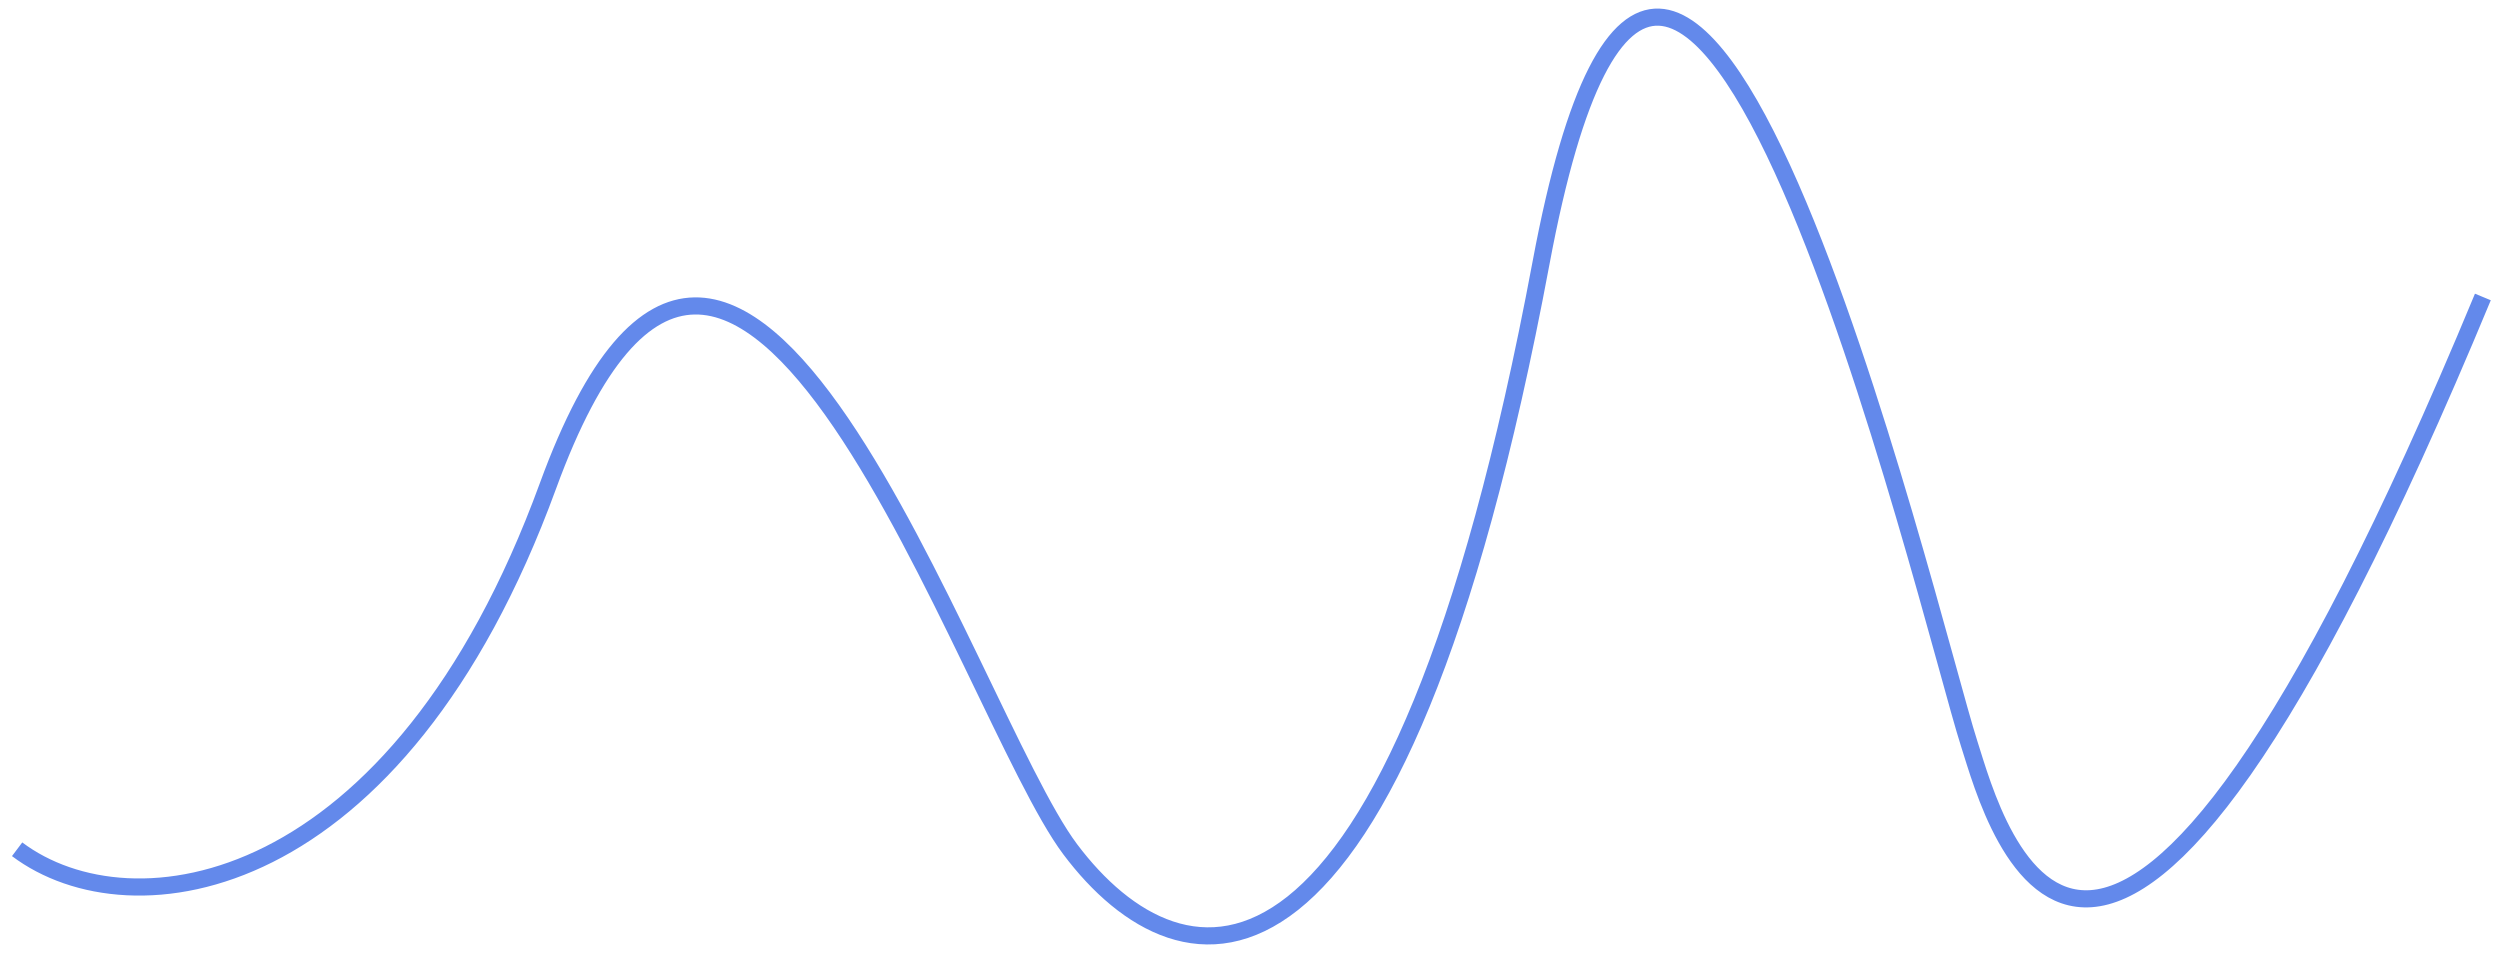 <svg width="146" height="56" viewBox="0 0 146 56" fill="none" xmlns="http://www.w3.org/2000/svg">
<path d="M1 49.597C7.667 54.614 23.2 52.462 32 28.38C43 -1.722 56.471 41.571 62.5 49.597C69.005 58.257 81.5 60.756 90 15.335C97.848 -26.602 112.642 36.097 115 43.431C116.5 48.097 122.5 71.597 145 17.343" stroke="#6389EB" strokeWidth="2" strokeLinecap="round"/>
</svg>
